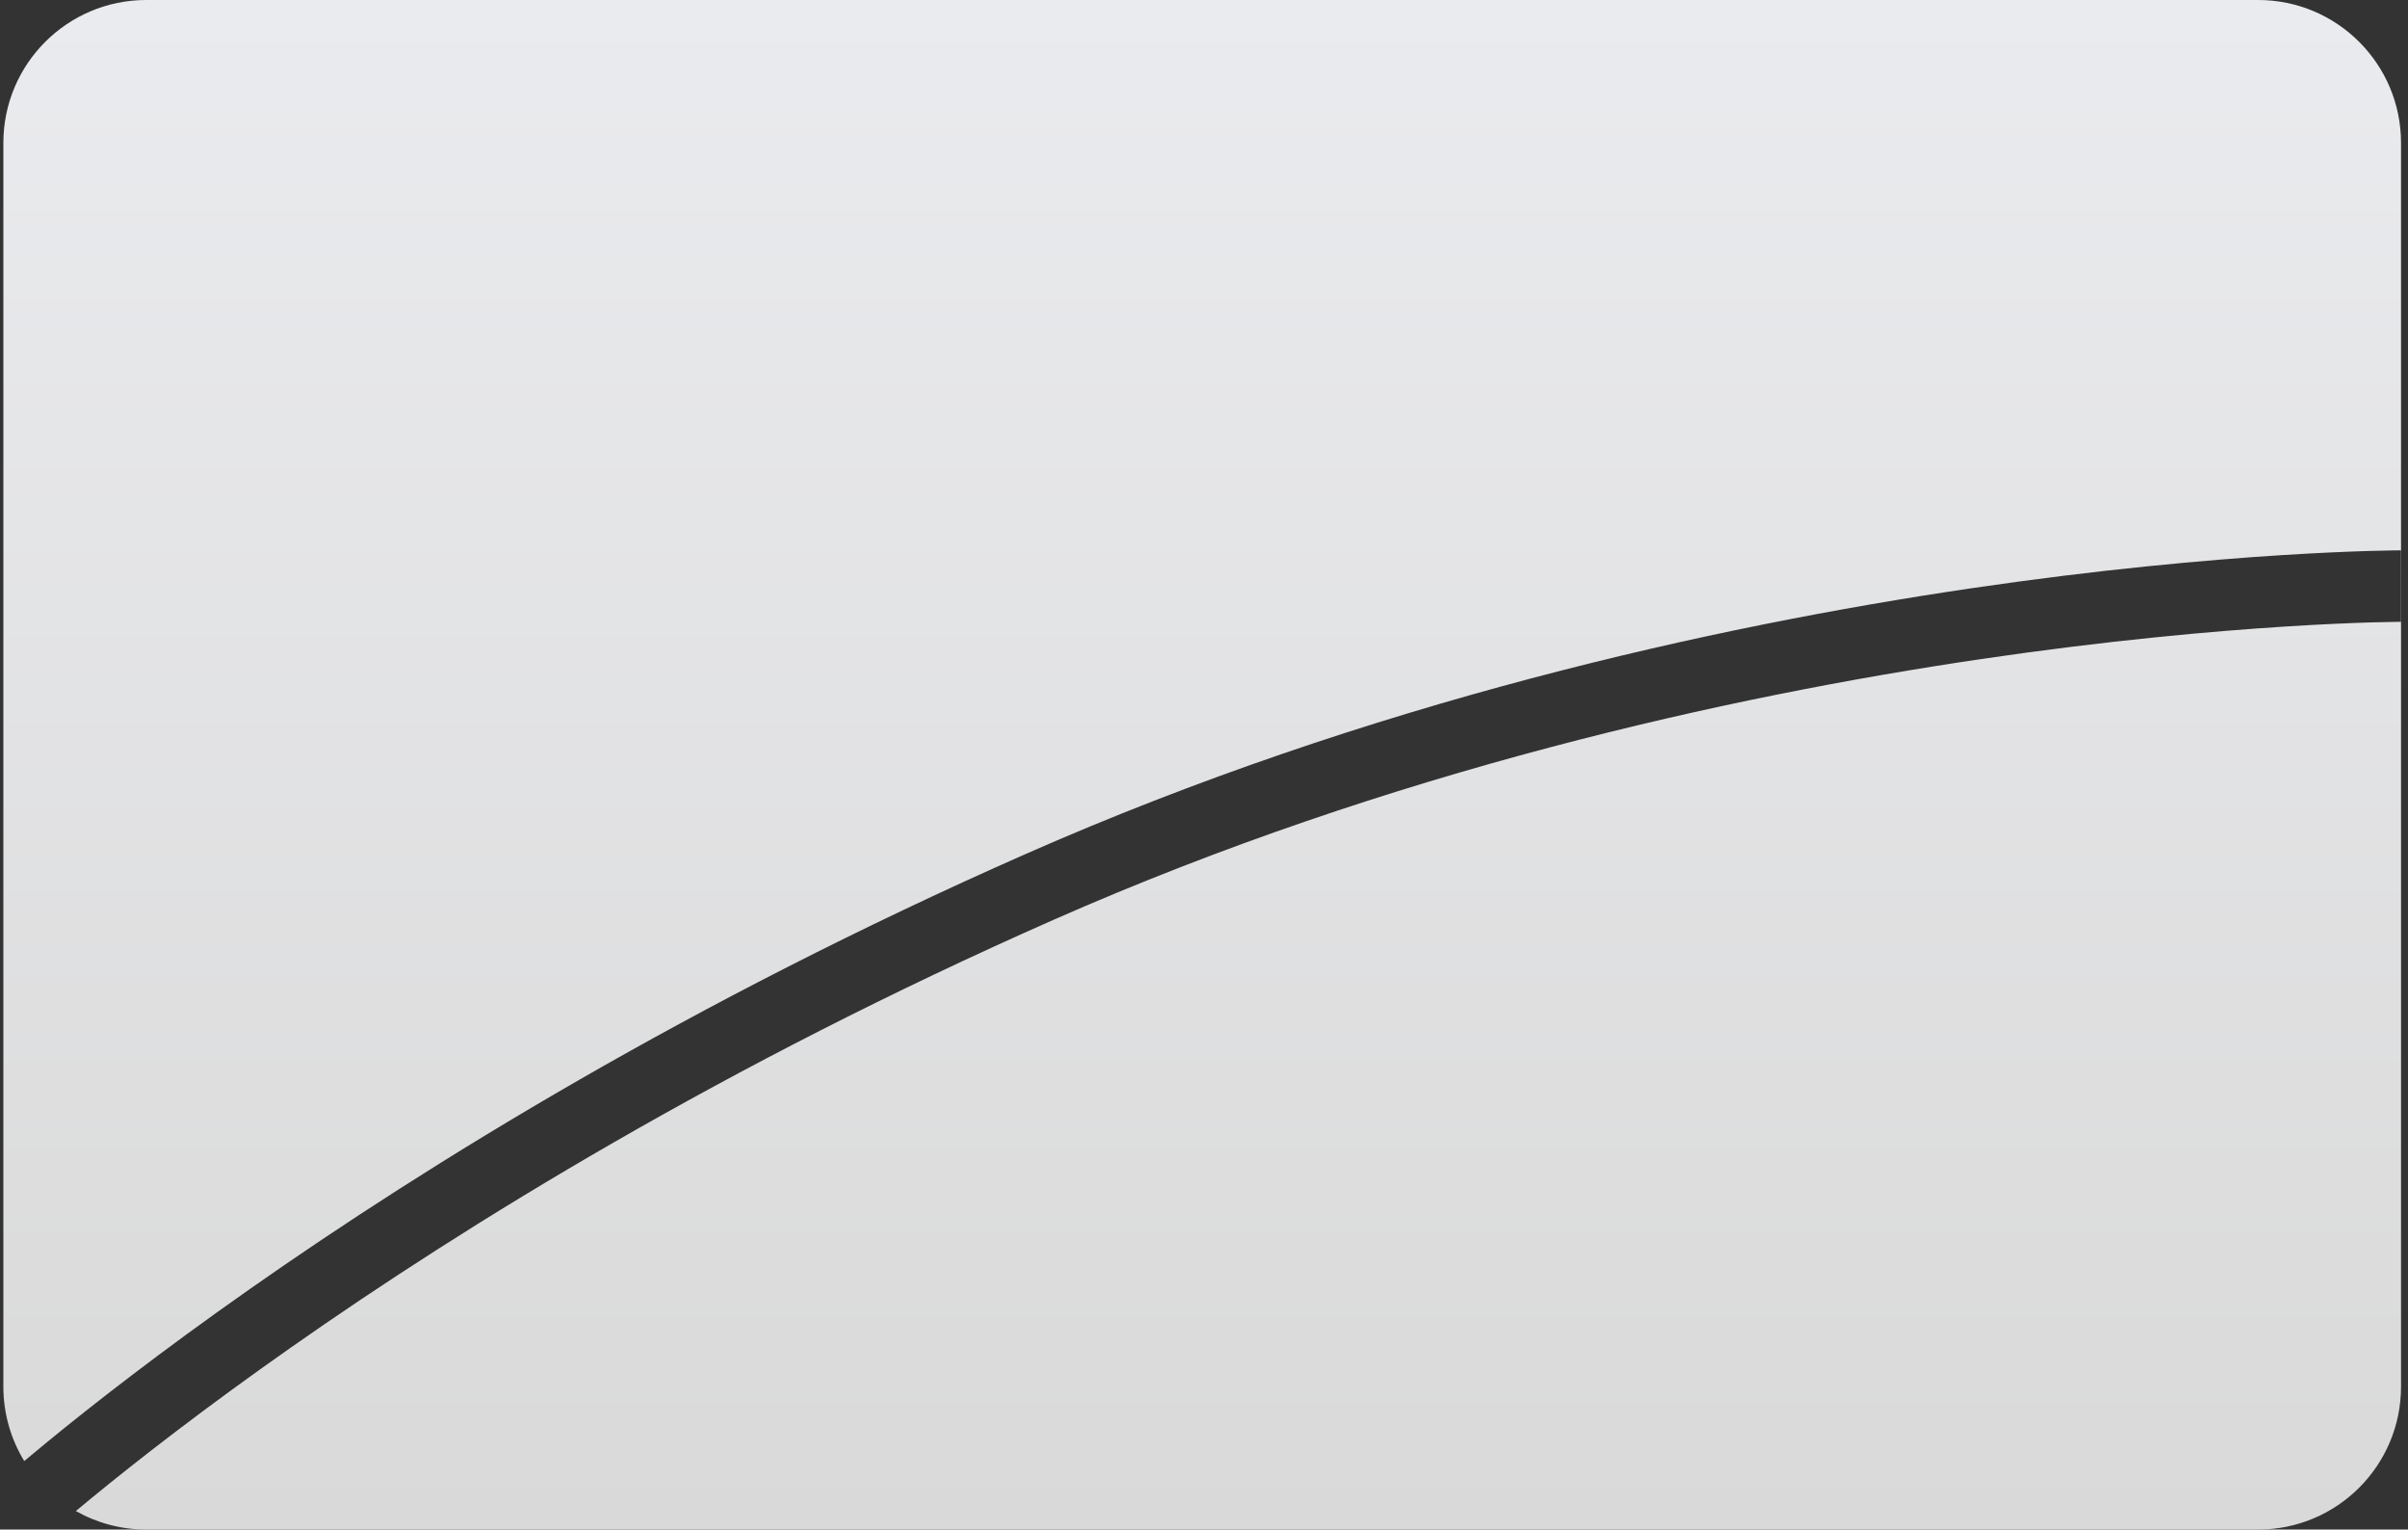 <svg width="337" height="214" viewBox="0 0 337 214" fill="none" xmlns="http://www.w3.org/2000/svg">
<rect x="0" y="0" width="337" height="214" fill="#333333" stroke="none"/>
<path fill-rule="evenodd" clip-rule="evenodd" d="M20.47 0C9.425 0 0.47 8.954 0.47 20V194C0.47 197.815 1.539 201.381 3.393 204.415C4.329 203.629 5.36 202.772 6.485 201.85C12.947 196.55 22.515 189.078 35 180.323C59.968 162.815 96.626 140.163 143.477 119.511C191.751 98.233 239.844 87.618 275.823 82.314C293.825 79.661 308.827 78.333 319.345 77.668C324.605 77.335 328.746 77.168 331.583 77.084C333.001 77.043 334.094 77.021 334.838 77.011C335.21 77.005 335.495 77.003 335.689 77.001L335.79 77.001C335.84 77.001 335.881 77 335.913 77L335.974 77L335.991 77L335.997 77C335.999 77 336 77 336 82C336 87 336.001 87 336.001 87H336L335.991 87L335.948 87L335.861 87.001L335.76 87.001C335.589 87.002 335.328 87.005 334.981 87.01C334.286 87.02 333.244 87.04 331.878 87.08C329.145 87.161 325.116 87.323 319.976 87.648C309.693 88.298 294.971 89.6 277.281 92.207C241.877 97.426 194.717 107.854 147.511 128.662C101.359 149.005 65.27 171.31 40.742 188.51C28.479 197.109 19.111 204.428 12.825 209.582C12.041 210.225 11.305 210.835 10.617 211.408C13.525 213.058 16.888 214 20.47 214H316.025C327.071 214 336.025 205.046 336.025 194V20C336.025 8.954 327.071 0 316.025 0H20.47Z" fill="url(#paint0_linear_198_576)"/>
<defs>
<linearGradient id="paint0_linear_198_576" x1="168.248" y1="0" x2="168.248" y2="214" gradientUnits="userSpaceOnUse">
<stop stop-color="#EAEBEE"/>
<stop offset="1" stop-color="#D9D9D9"/>
</linearGradient>
</defs>
</svg>
